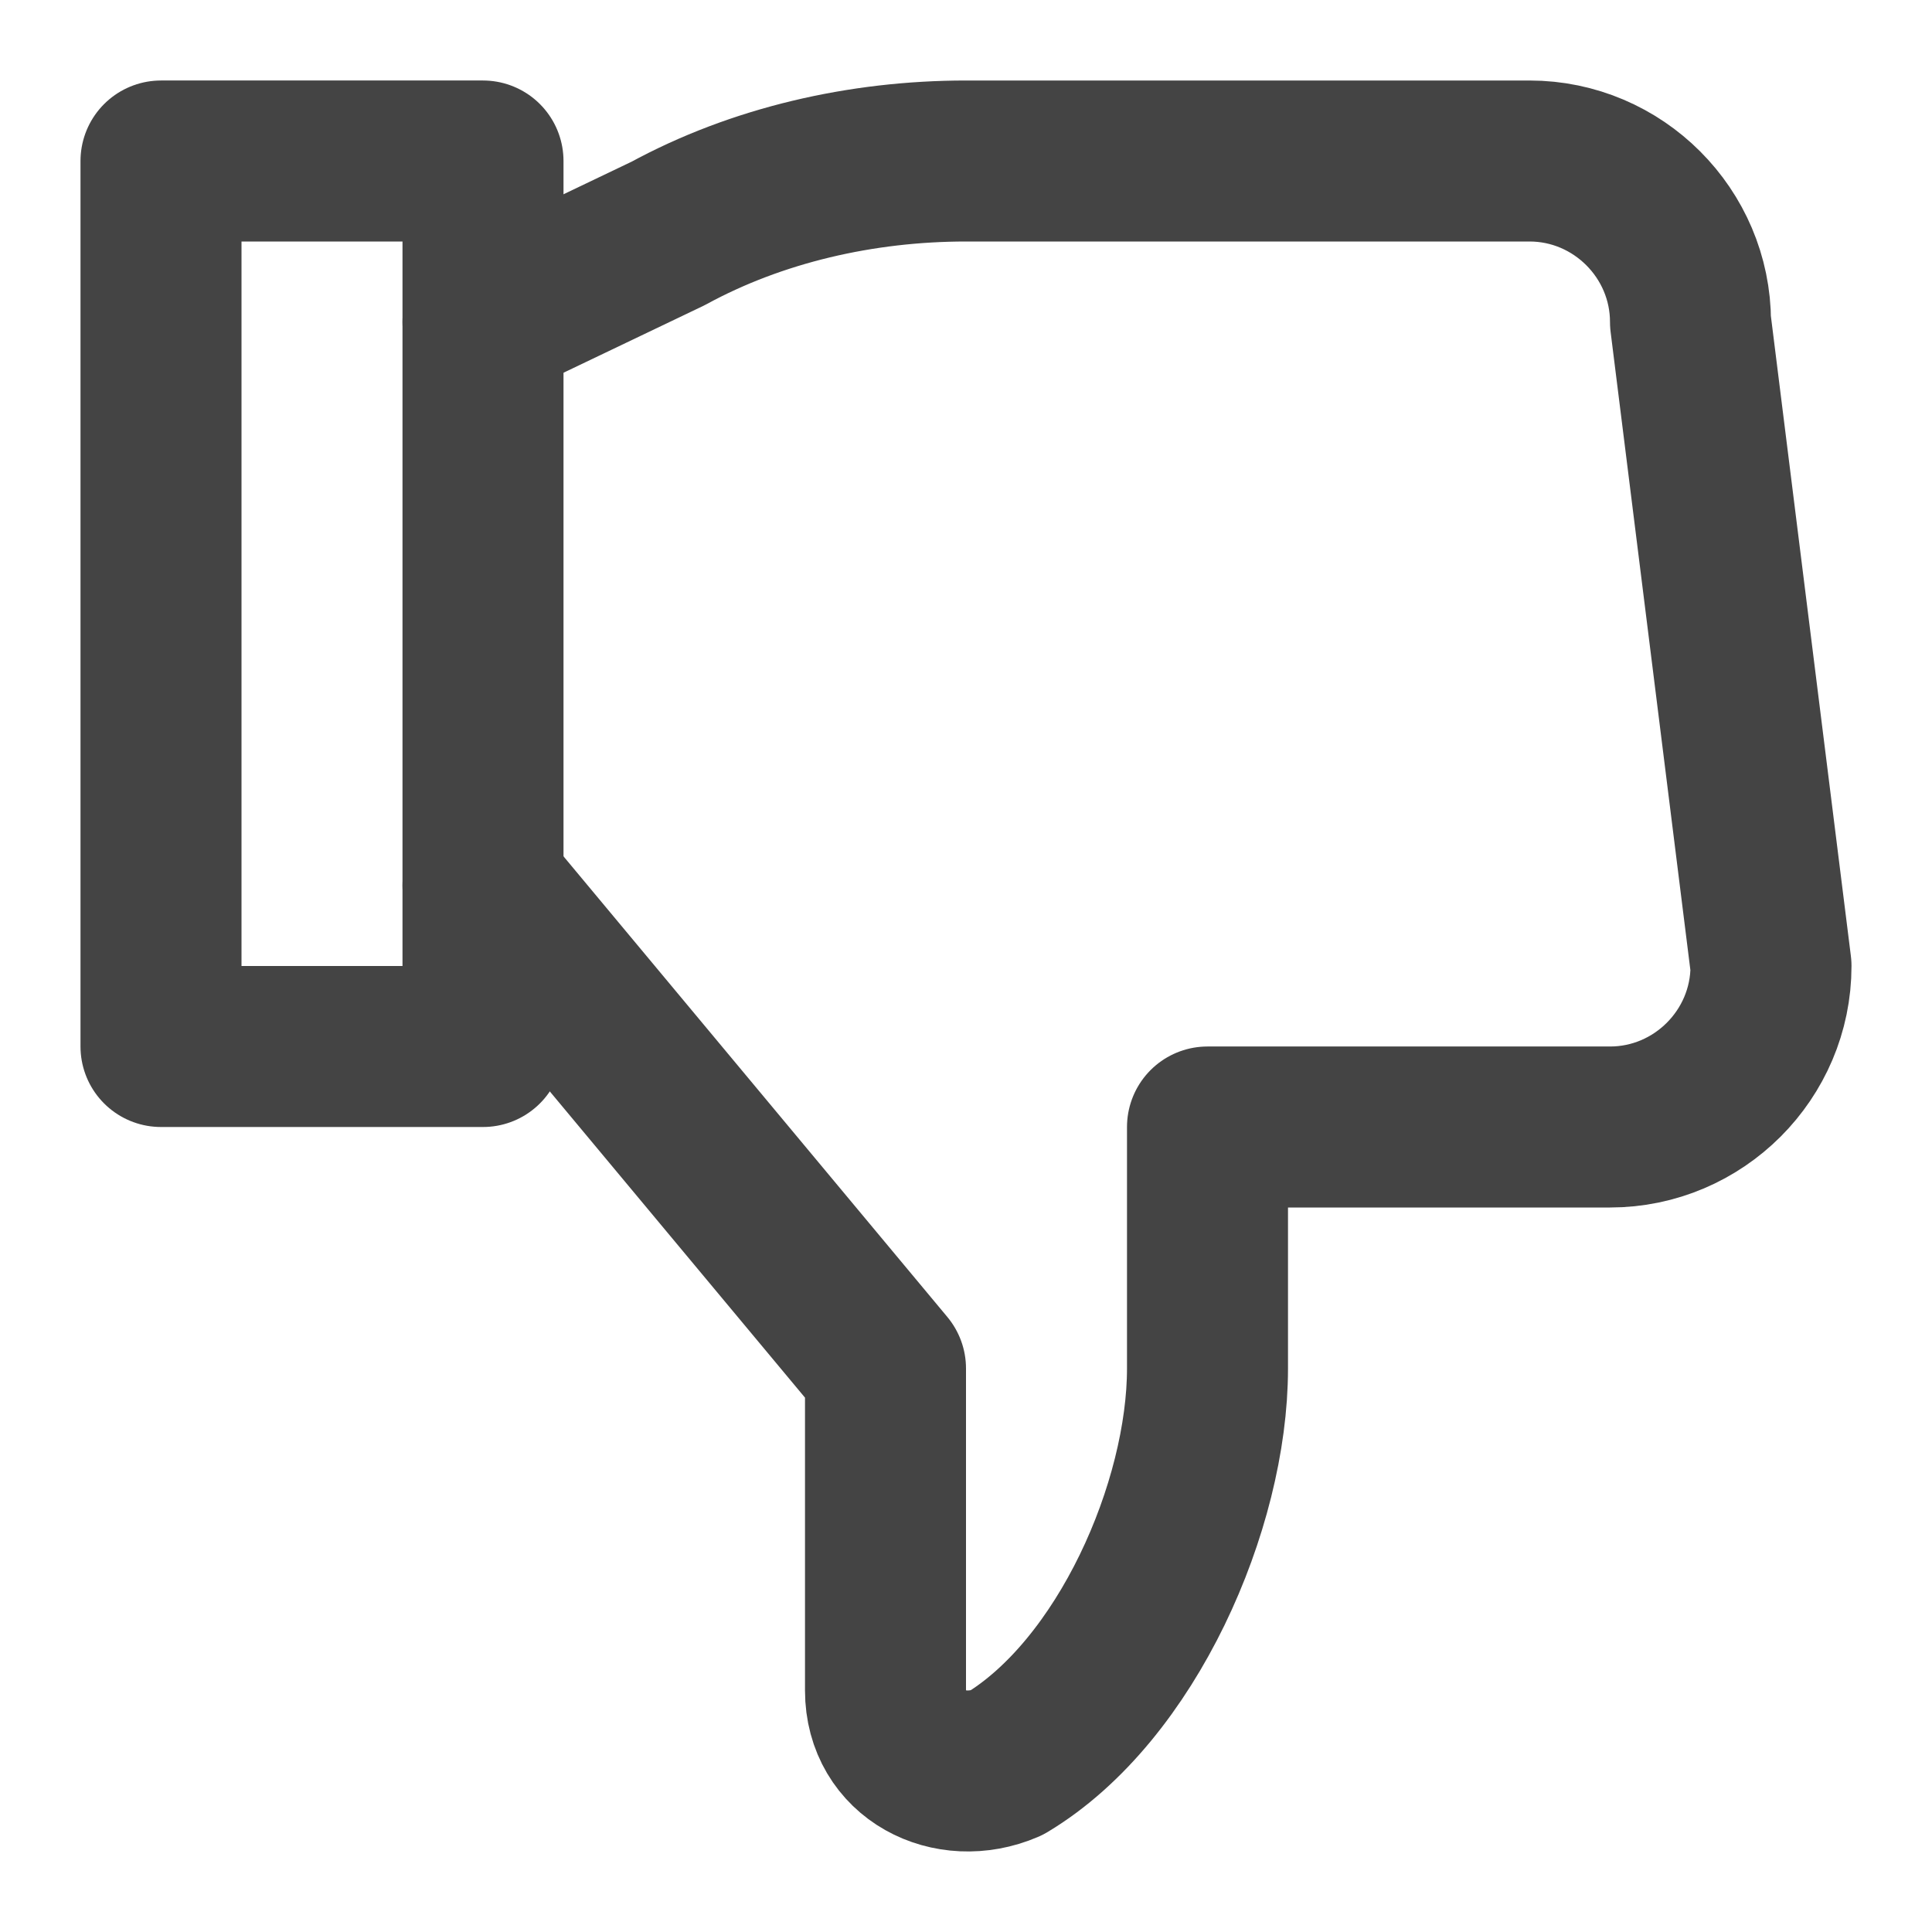 <?xml version="1.0" encoding="utf-8"?>
<!-- Generator: Adobe Illustrator 19.2.1, SVG Export Plug-In . SVG Version: 6.00 Build 0)  -->
<svg version="1.1" id="Layer_1" xmlns="http://www.w3.org/2000/svg" xmlns:xlink="http://www.w3.org/1999/xlink" x="0px" y="0px"
	 viewBox="0 0 24 24" style="enable-background:new 0 0 24 24;" xml:space="preserve">
<style type="text/css">
	.st0{fill:none;stroke:#444444;stroke-width:2;stroke-linecap:round;stroke-linejoin:round;stroke-miterlimit:10;}
</style>
<g transform="translate(0, 0)">
	<path class="st0" d="M6,11l5,6v4c0,0.8,0.8,1.2,1.5,0.9C14,21,15,18.7,15,17v-3h5c1.1,0,2-0.9,2-2l-1-8c0-1.1-0.9-2-2-2h-7
		c-1.3,0-2.6,0.3-3.7,0.9L6,4"/>
	<rect x="2" y="2" class="st0" width="4" height="11"/>
</g>
</svg>
